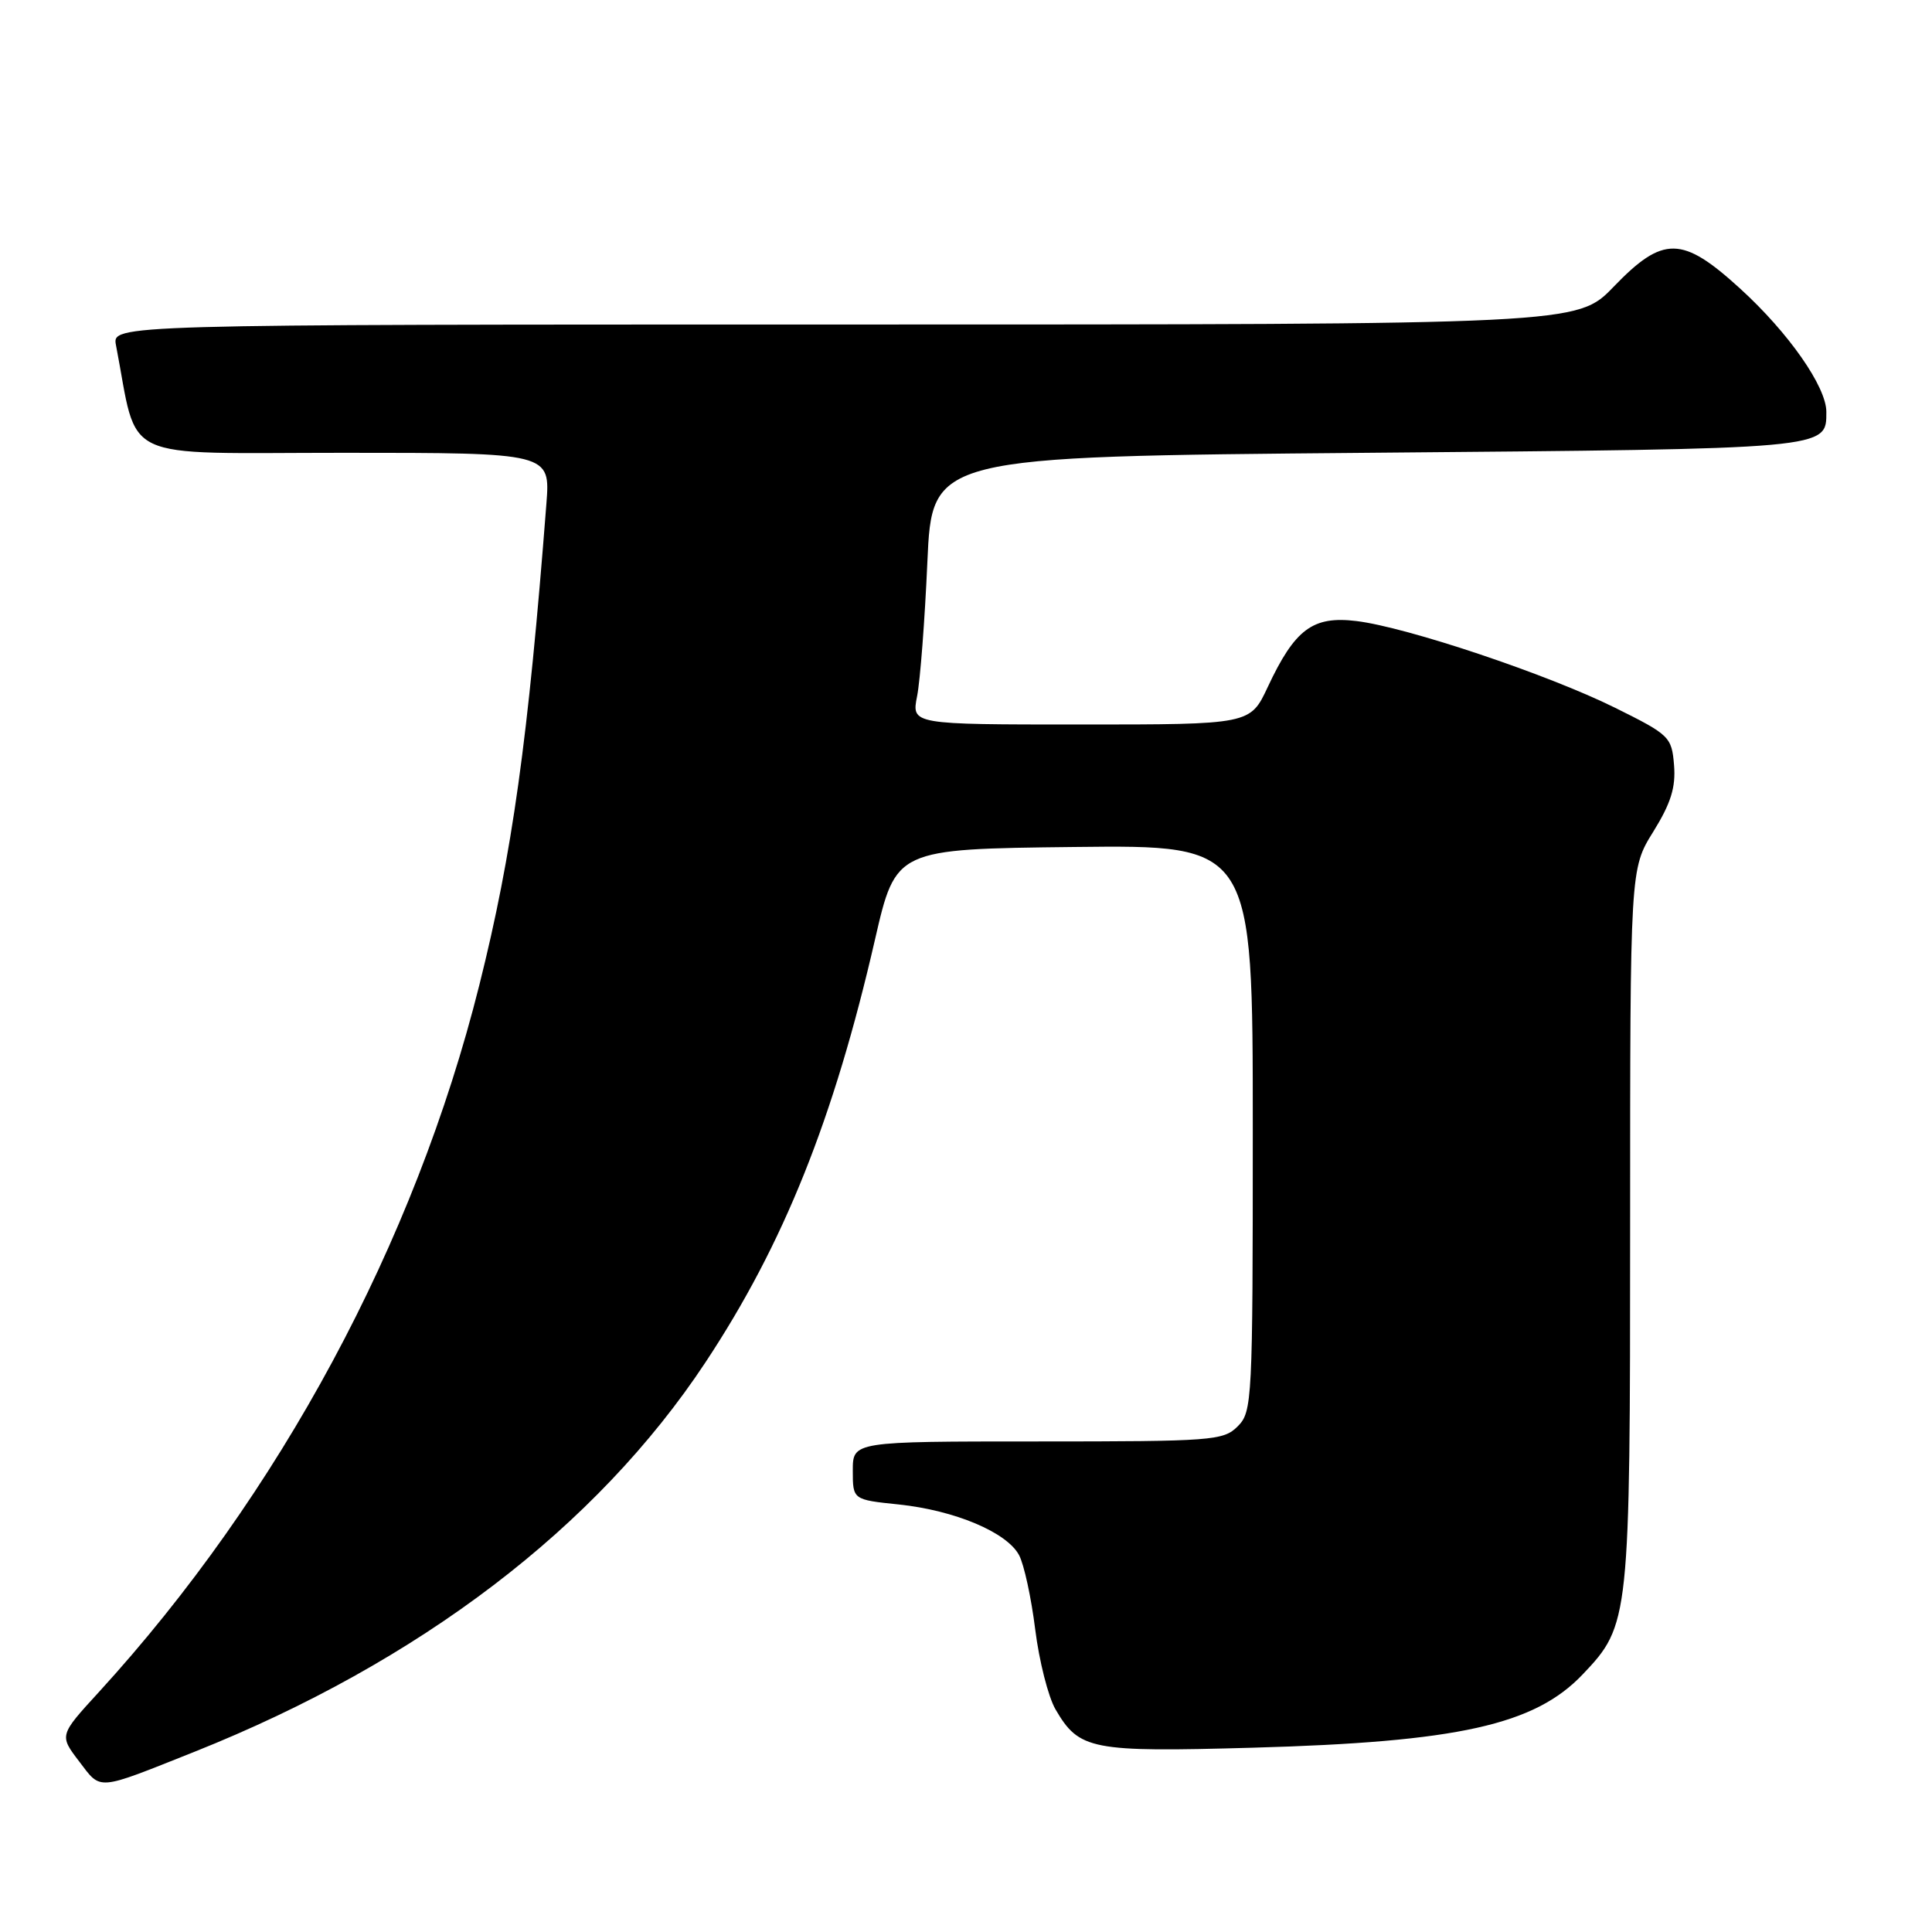 <?xml version="1.0" encoding="UTF-8" standalone="no"?>
<!DOCTYPE svg PUBLIC "-//W3C//DTD SVG 1.1//EN" "http://www.w3.org/Graphics/SVG/1.1/DTD/svg11.dtd" >
<svg xmlns="http://www.w3.org/2000/svg" xmlns:xlink="http://www.w3.org/1999/xlink" version="1.1" viewBox="0 0 256 256">
 <g >
 <path fill="currentColor"
d=" M 25.77 232.12 C 55.60 220.22 79.04 202.36 93.49 180.50 C 103.83 164.87 110.48 148.29 115.94 124.50 C 118.70 112.50 118.70 112.50 142.35 112.23 C 166.00 111.96 166.00 111.96 166.00 149.48 C 166.00 185.67 165.93 187.07 164.00 189.00 C 162.11 190.89 160.67 191.00 137.50 191.00 C 113.00 191.00 113.00 191.00 113.00 194.86 C 113.00 198.72 113.00 198.72 119.09 199.35 C 126.51 200.13 133.41 203.03 135.03 206.06 C 135.69 207.29 136.65 211.72 137.17 215.90 C 137.69 220.08 138.90 224.85 139.86 226.50 C 143.00 231.88 144.55 232.18 166.00 231.58 C 193.21 230.82 203.33 228.57 209.71 221.87 C 215.94 215.32 216.00 214.71 216.00 162.44 C 216.00 115.13 216.00 115.13 219.07 110.20 C 221.40 106.44 222.06 104.33 221.82 101.38 C 221.51 97.64 221.24 97.37 214.00 93.78 C 205.06 89.35 186.42 83.10 179.72 82.29 C 173.95 81.59 171.58 83.36 167.99 91.02 C 165.66 96.00 165.66 96.00 143.22 96.00 C 120.78 96.00 120.78 96.00 121.52 92.25 C 121.93 90.19 122.54 82.20 122.88 74.50 C 123.50 60.50 123.50 60.50 181.10 60.00 C 242.63 59.47 242.00 59.52 242.00 54.57 C 242.00 51.25 237.00 44.09 230.59 38.25 C 222.90 31.23 220.38 31.19 213.81 38.00 C 208.99 43.00 208.99 43.00 111.92 43.00 C 14.84 43.00 14.84 43.00 15.37 45.75 C 18.40 61.48 15.28 60.00 45.53 60.00 C 72.92 60.00 72.92 60.00 72.40 66.75 C 69.98 98.07 67.88 113.09 63.52 130.50 C 54.95 164.75 37.03 198.03 13.09 224.22 C 7.85 229.94 7.85 229.94 10.49 233.40 C 13.45 237.28 12.66 237.34 25.77 232.12 Z "/>
</g>
</svg>
